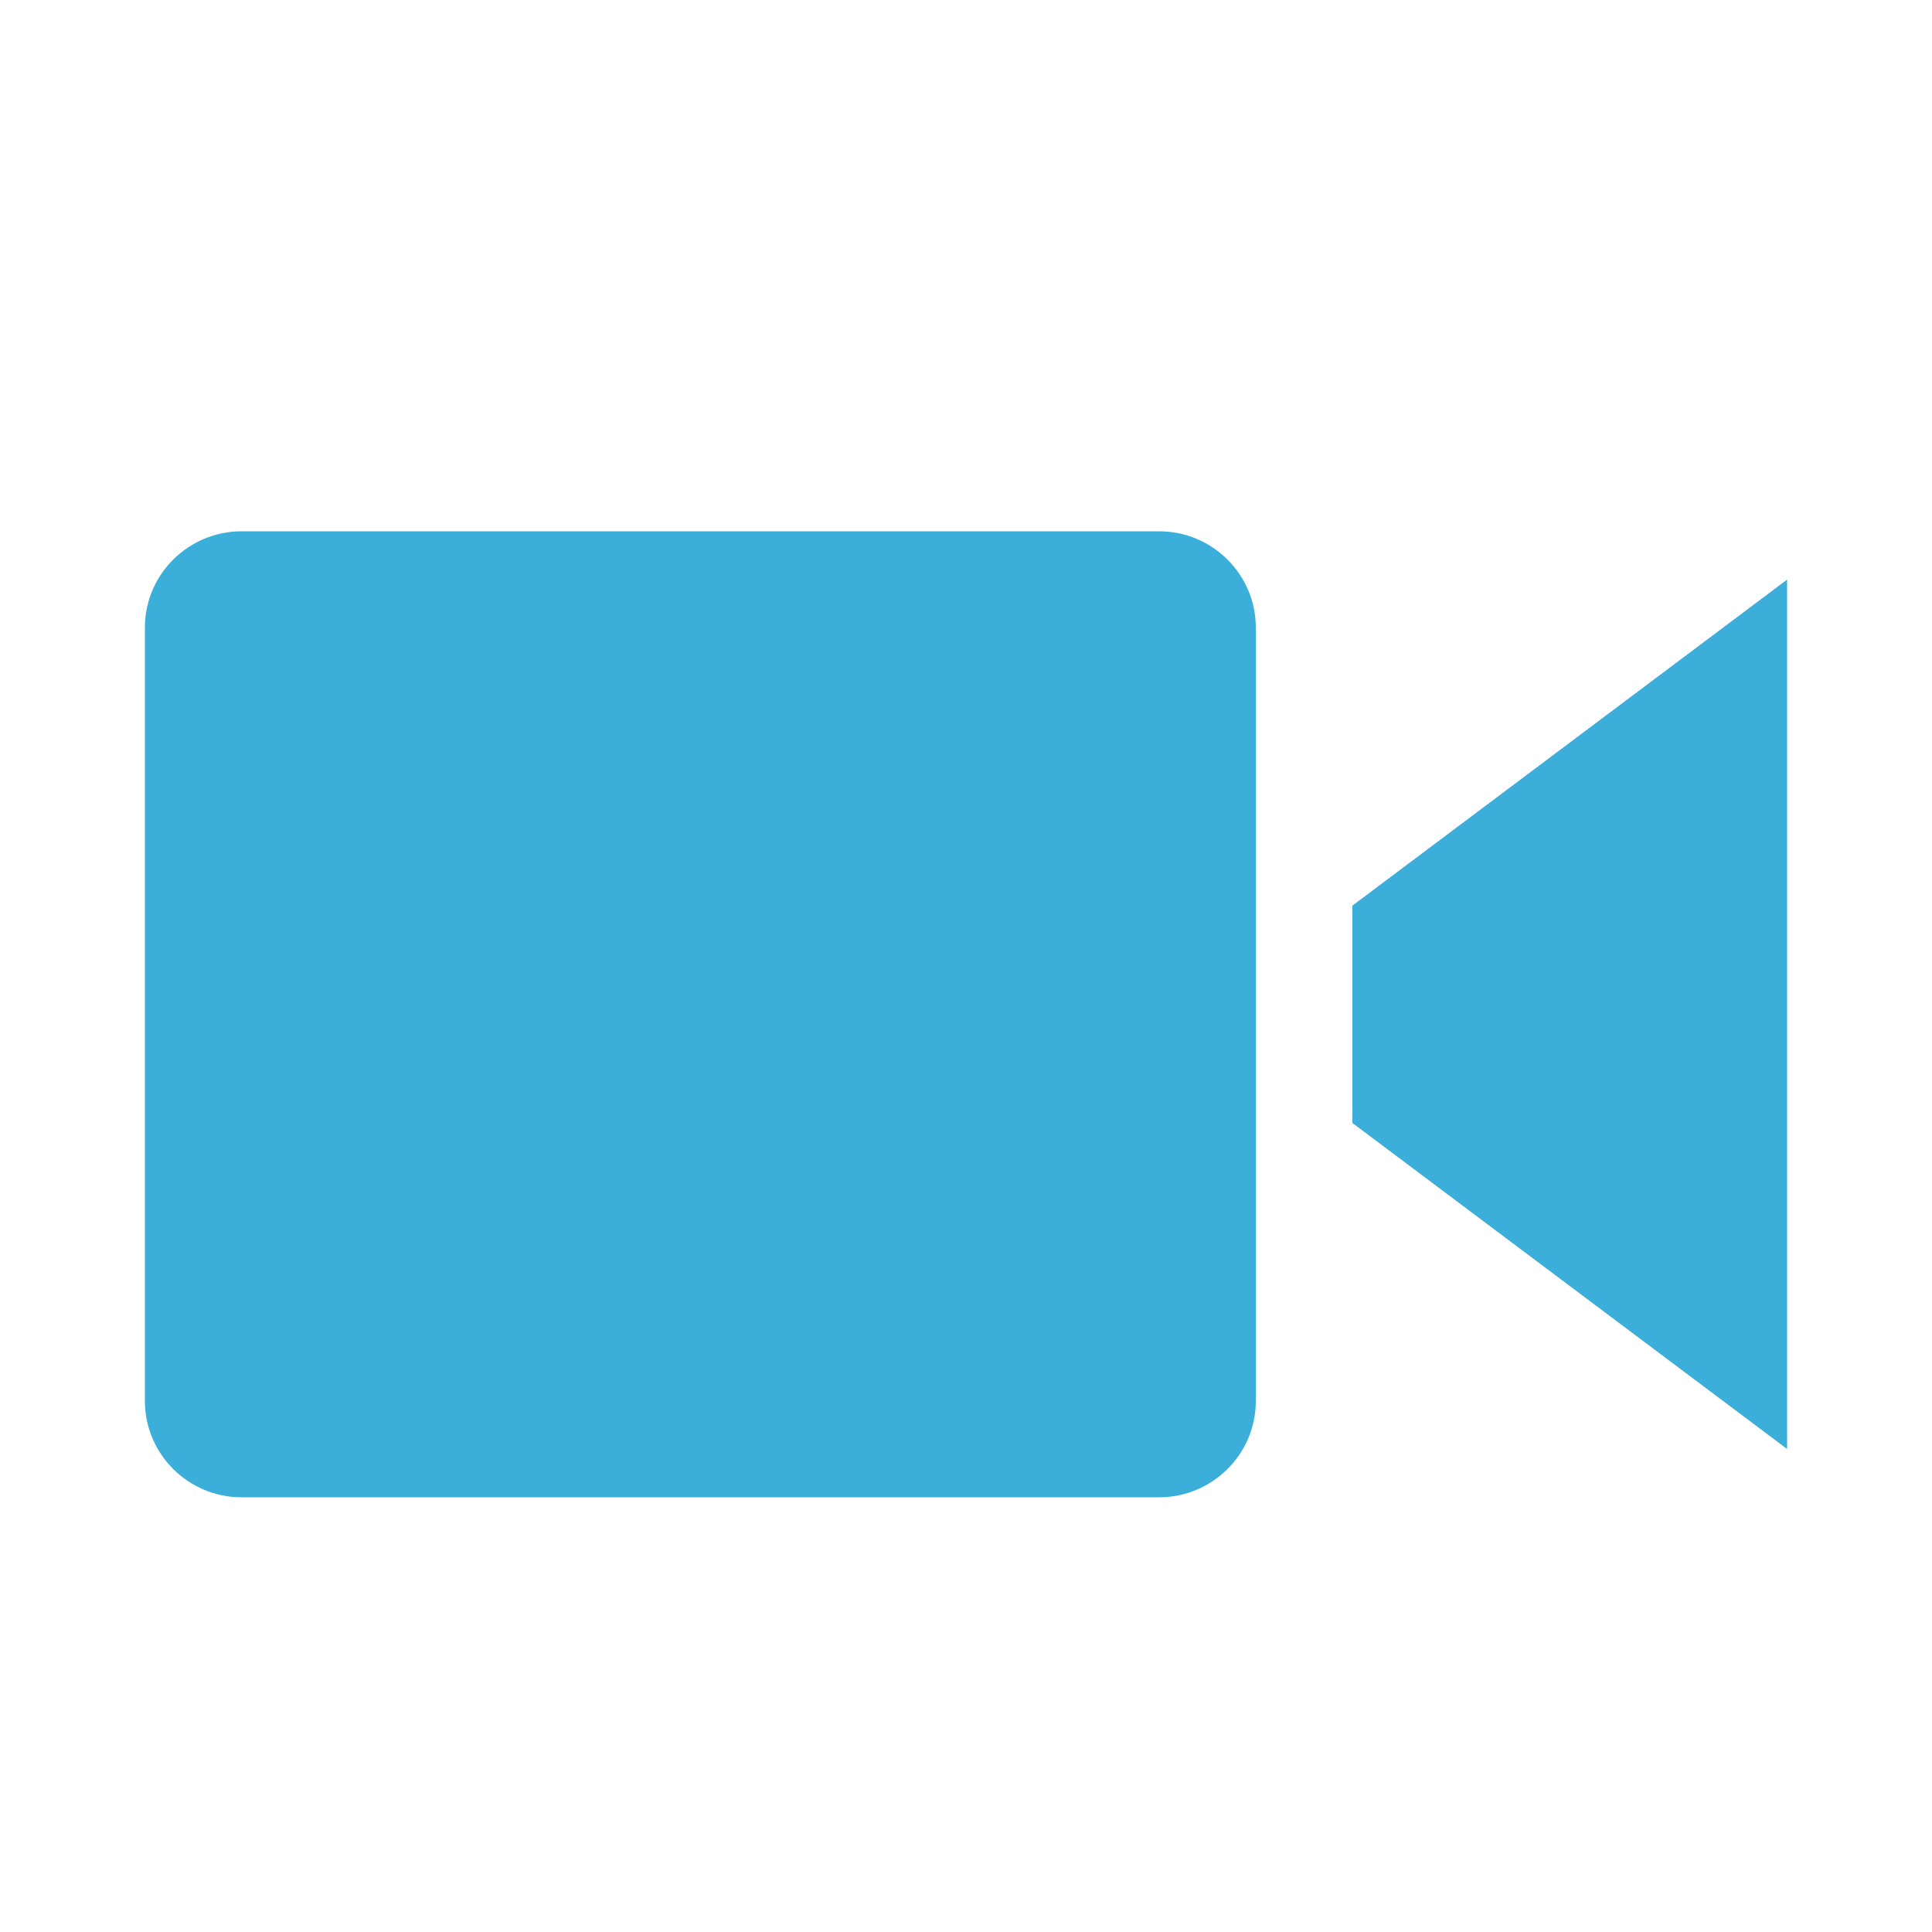 <?xml version="1.0" encoding="UTF-8" standalone="no"?>
<svg width="40px" height="40px" viewBox="0 0 40 40" version="1.1" xmlns="http://www.w3.org/2000/svg" xmlns:xlink="http://www.w3.org/1999/xlink" xmlns:sketch="http://www.bohemiancoding.com/sketch/ns">
    <!-- Generator: Sketch 3.2.2 (9983) - http://www.bohemiancoding.com/sketch -->
    <title>video_selected</title>
    <desc>Created with Sketch.</desc>
    <defs></defs>
    <g id="save-svg" stroke="none" stroke-width="1" fill="none" fill-rule="evenodd" sketch:type="MSPage">
        <g id="video_selected" sketch:type="MSArtboardGroup">
            <g id="icon_video-fill-ON" sketch:type="MSLayerGroup">
                <rect id="Padding" sketch:type="MSShapeGroup" x="0" y="0" width="40" height="40"></rect>
                <path d="M37,30 L28,23.25 L28,18.75 L37,12 L37,30 Z M3,12.991 C3,11.891 3.902,11 5.001,11 L23.999,11 C25.104,11 26,11.898 26,12.991 L26,29.009 C26,30.109 25.098,31 23.999,31 L5.001,31 C3.896,31 3,30.102 3,29.009 L3,12.991 Z" id="Path" fill="#3BAFDA" sketch:type="MSShapeGroup"></path>
            </g>
        </g>
    </g>
</svg>